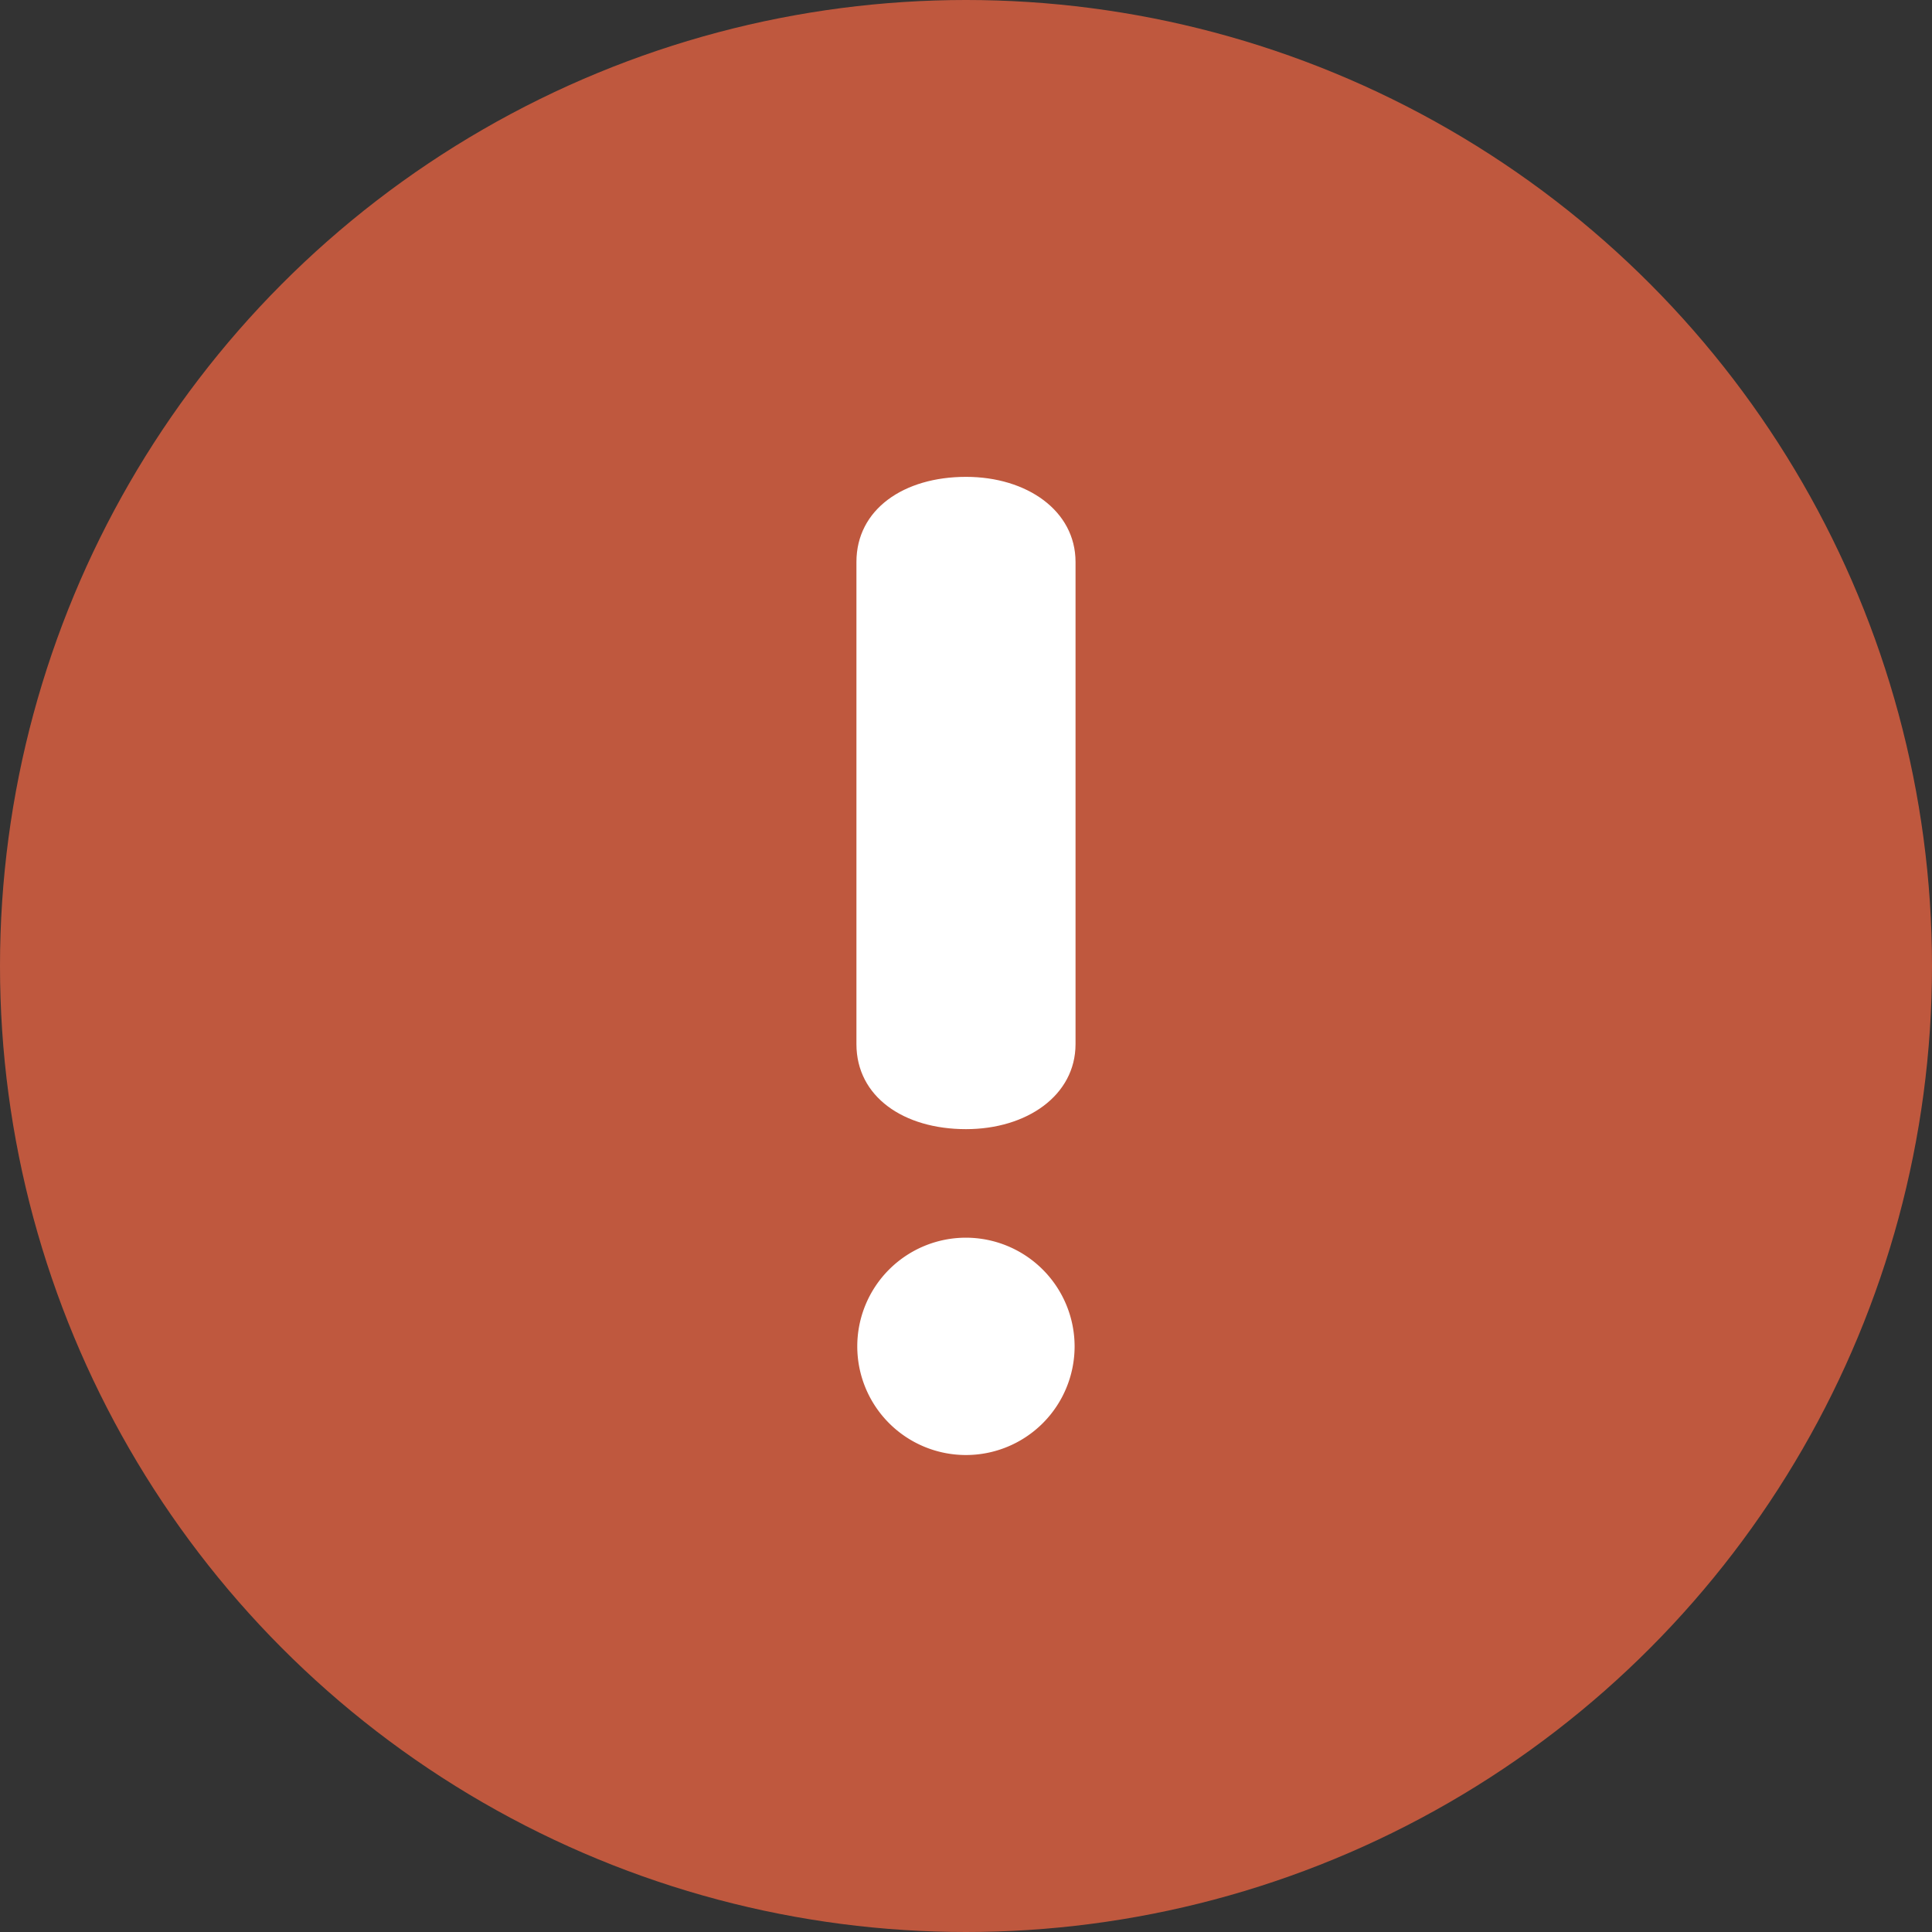 <svg xmlns="http://www.w3.org/2000/svg" viewBox="0 0 644.68 644.68"><rect x="0" y="0" width="644.68" height="644.68" fill="#333333" stroke="none"/><defs><style>.cls-1{fill:#e26241;opacity:0.8;}.cls-2{fill:#fff;}</style></defs><title>wrong</title><g id="Layer_2" data-name="Layer 2"><g id="Capa_1" data-name="Capa 1"><circle class="cls-1" cx="322.34" cy="322.34" r="322.34"/><path class="cls-2" d="M322.34,159.12c-20.81,0-36.56,10.86-36.56,28.4V348.4c0,17.56,15.75,28.38,36.56,28.38,20.3,0,36.55-11.27,36.55-28.38V187.52C358.89,170.4,342.64,159.12,322.34,159.12Z"/><path class="cls-2" d="M322.34,413a36.26,36.26,0,1,0,36.24,36.28A36.31,36.31,0,0,0,322.34,413Z"/></g></g></svg>